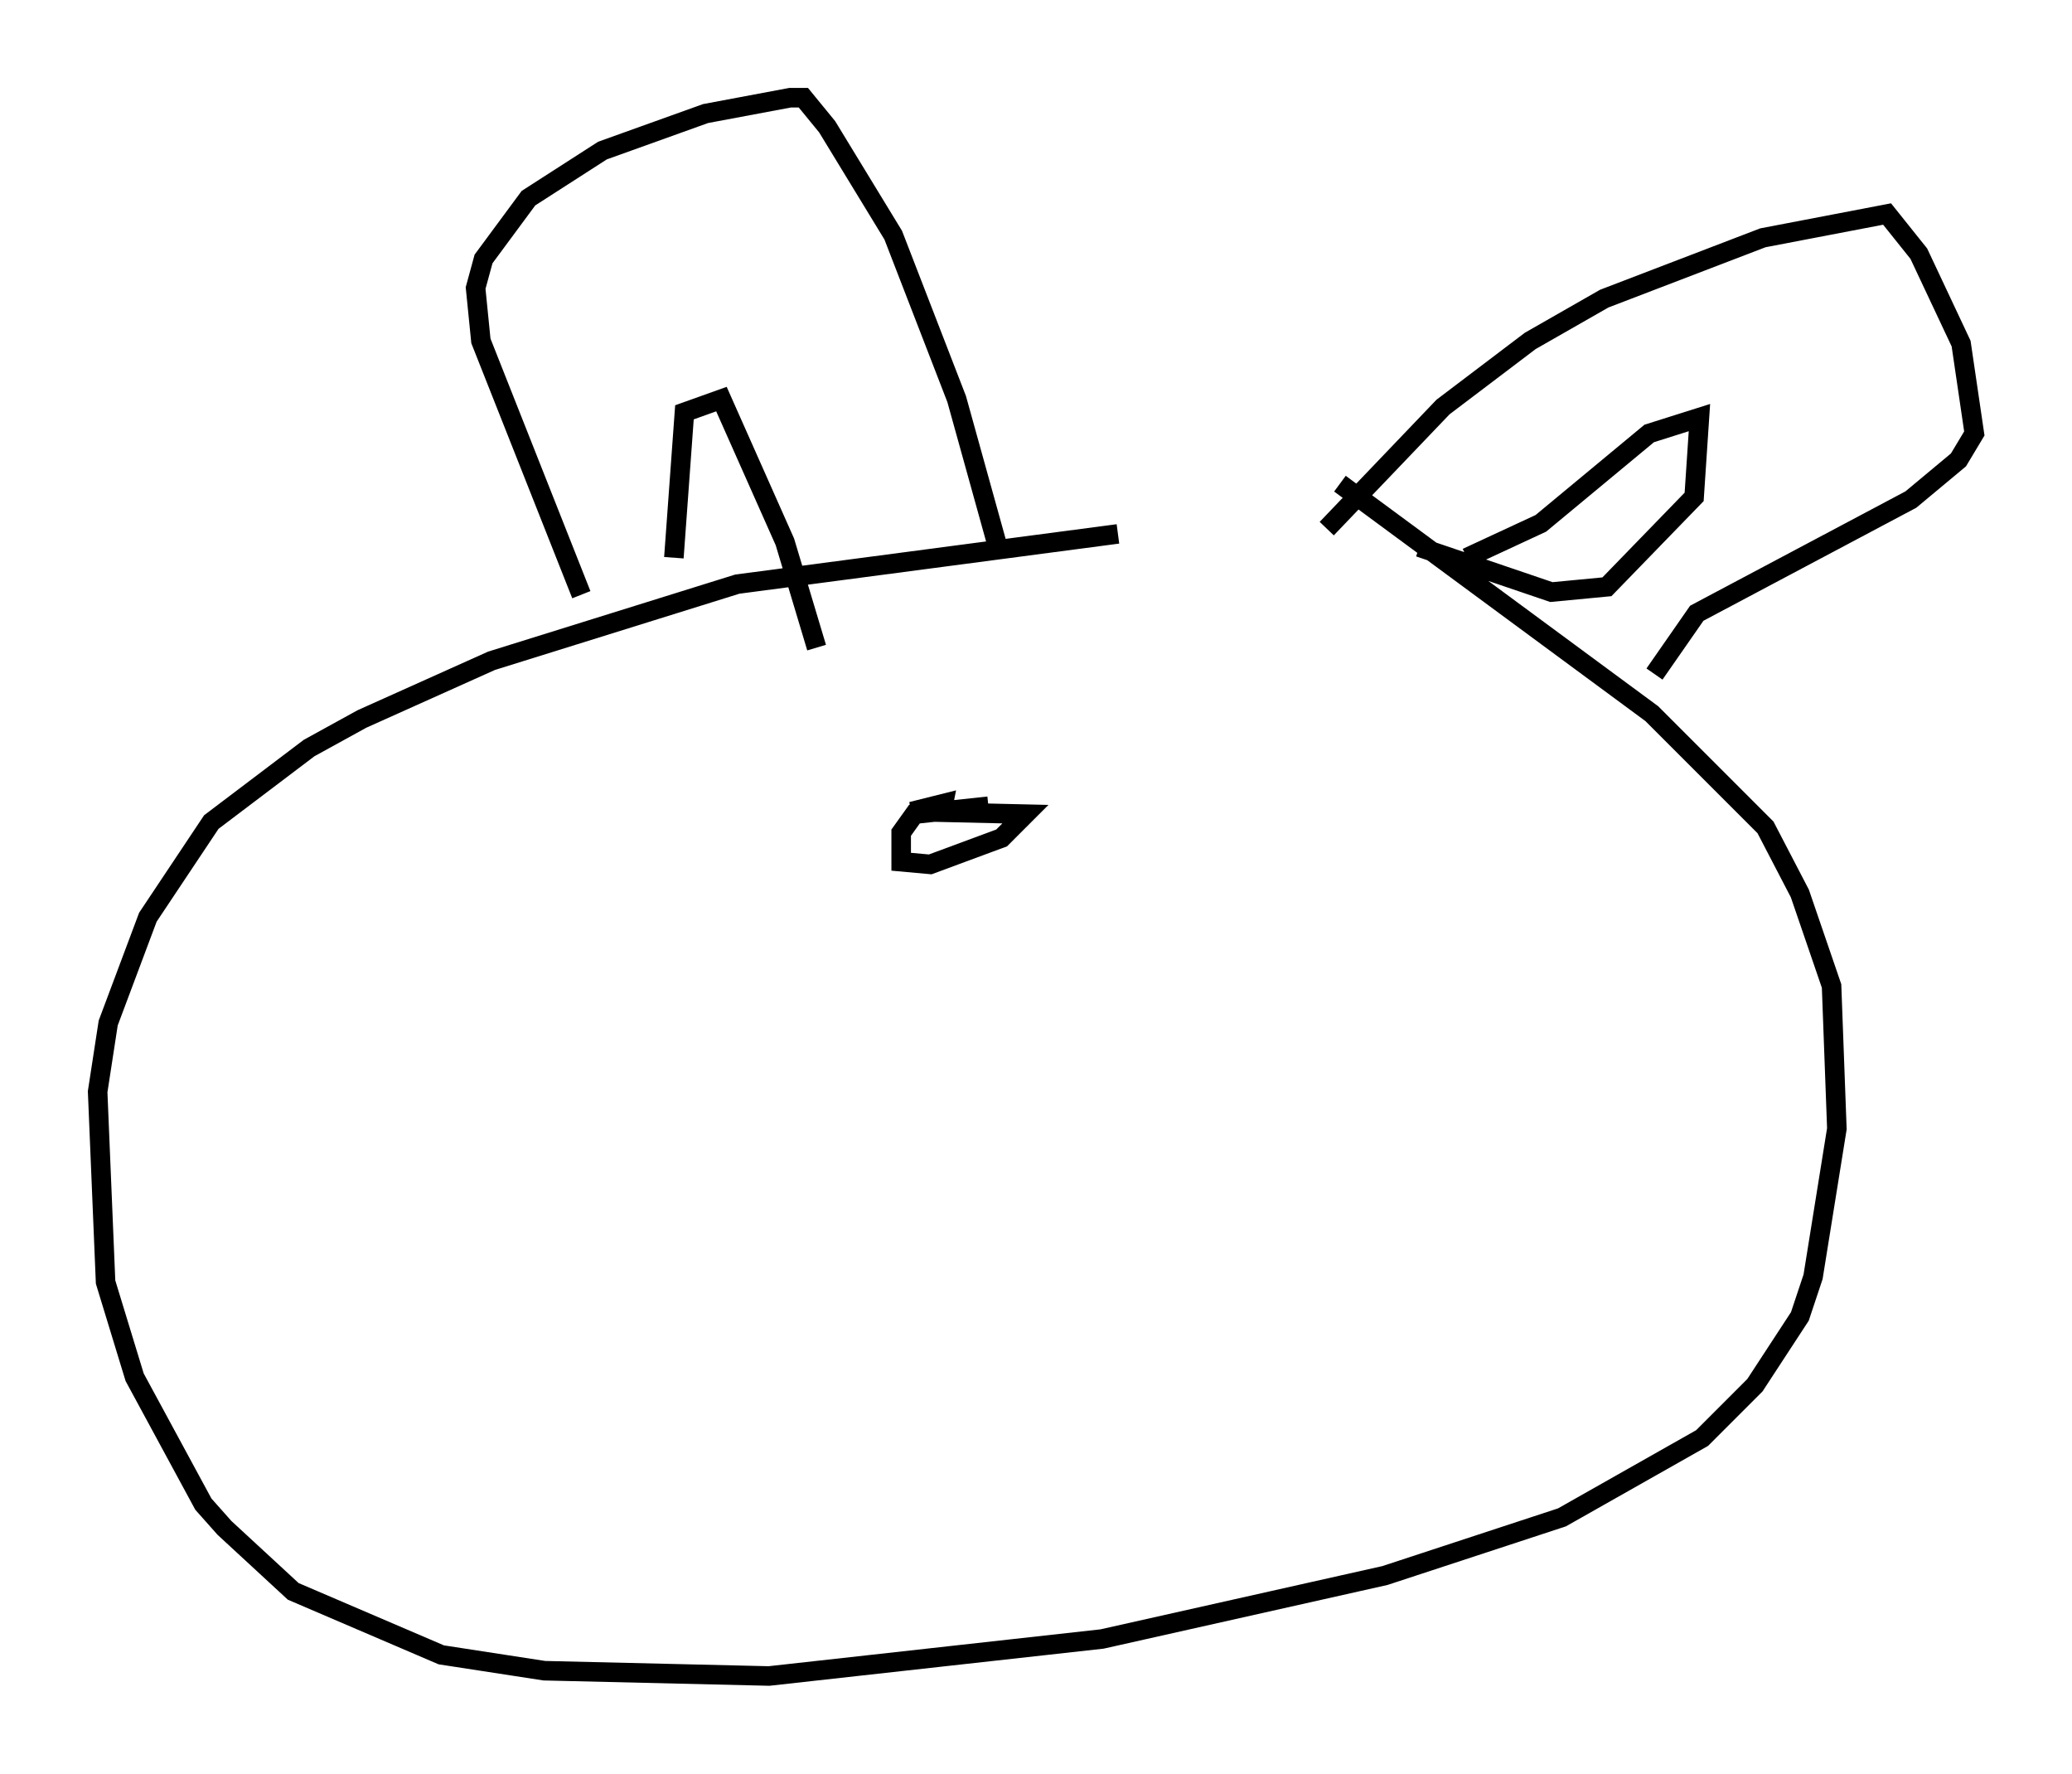 <?xml version="1.0" encoding="utf-8" ?>
<svg baseProfile="full" height="90.784" version="1.1" width="106.075" xmlns="http://www.w3.org/2000/svg" xmlns:ev="http://www.w3.org/2001/xml-events" xmlns:xlink="http://www.w3.org/1999/xlink"><defs /><rect fill="white" height="90.784" width="106.075" x="0" y="0" /><path d="M73.876, 26.921 m-16.644, 0.406 l-19.486, 2.571 -12.584, 3.924 l-6.631, 2.977 -2.706, 1.488 l-5.007, 3.789 -3.248, 4.871 l-2.03, 5.413 -0.541, 3.518 l0.406, 9.743 1.488, 4.871 l3.518, 6.495 1.083, 1.218 l3.518, 3.248 7.578, 3.248 l5.277, 0.812 11.502, 0.271 l17.05, -1.894 14.479, -3.248 l9.066, -2.977 7.172, -4.059 l2.706, -2.706 2.3, -3.518 l0.677, -2.03 1.218, -7.578 l-0.271, -7.307 -1.624, -4.736 l-1.759, -3.383 -5.819, -5.819 l-15.967, -11.773 m-38.836, 5.683 l0.0, 0.0 m0.0, 0.0 l-5.142, -12.99 -0.271, -2.706 l0.406, -1.488 2.3, -3.112 l3.789, -2.436 5.277, -1.894 l4.33, -0.812 0.677, 0.0 l1.218, 1.488 3.383, 5.548 l3.248, 8.39 2.03, 7.307 m16.915, -0.677 l5.954, -6.225 4.465, -3.383 l3.789, -2.165 8.119, -3.112 l6.36, -1.218 1.624, 2.03 l2.165, 4.601 0.677, 4.601 l-0.812, 1.353 -2.436, 2.03 l-10.961, 5.819 -2.165, 3.112 m-9.607, -5.954 l3.789, -1.759 5.548, -4.601 l2.571, -0.812 -0.271, 4.059 l-4.465, 4.601 -2.842, 0.271 l-6.766, -2.3 m-38.159, 0.541 l0.541, -7.442 1.894, -0.677 l3.248, 7.307 1.624, 5.413 m8.796, 8.119 l-3.789, 0.406 -0.677, 0.947 l0.0, 1.488 1.488, 0.135 l3.654, -1.353 1.218, -1.218 l-5.819, -0.135 1.624, -0.406 l-0.135, 0.677 " fill="none" stroke="black" stroke-width="1" /></svg>